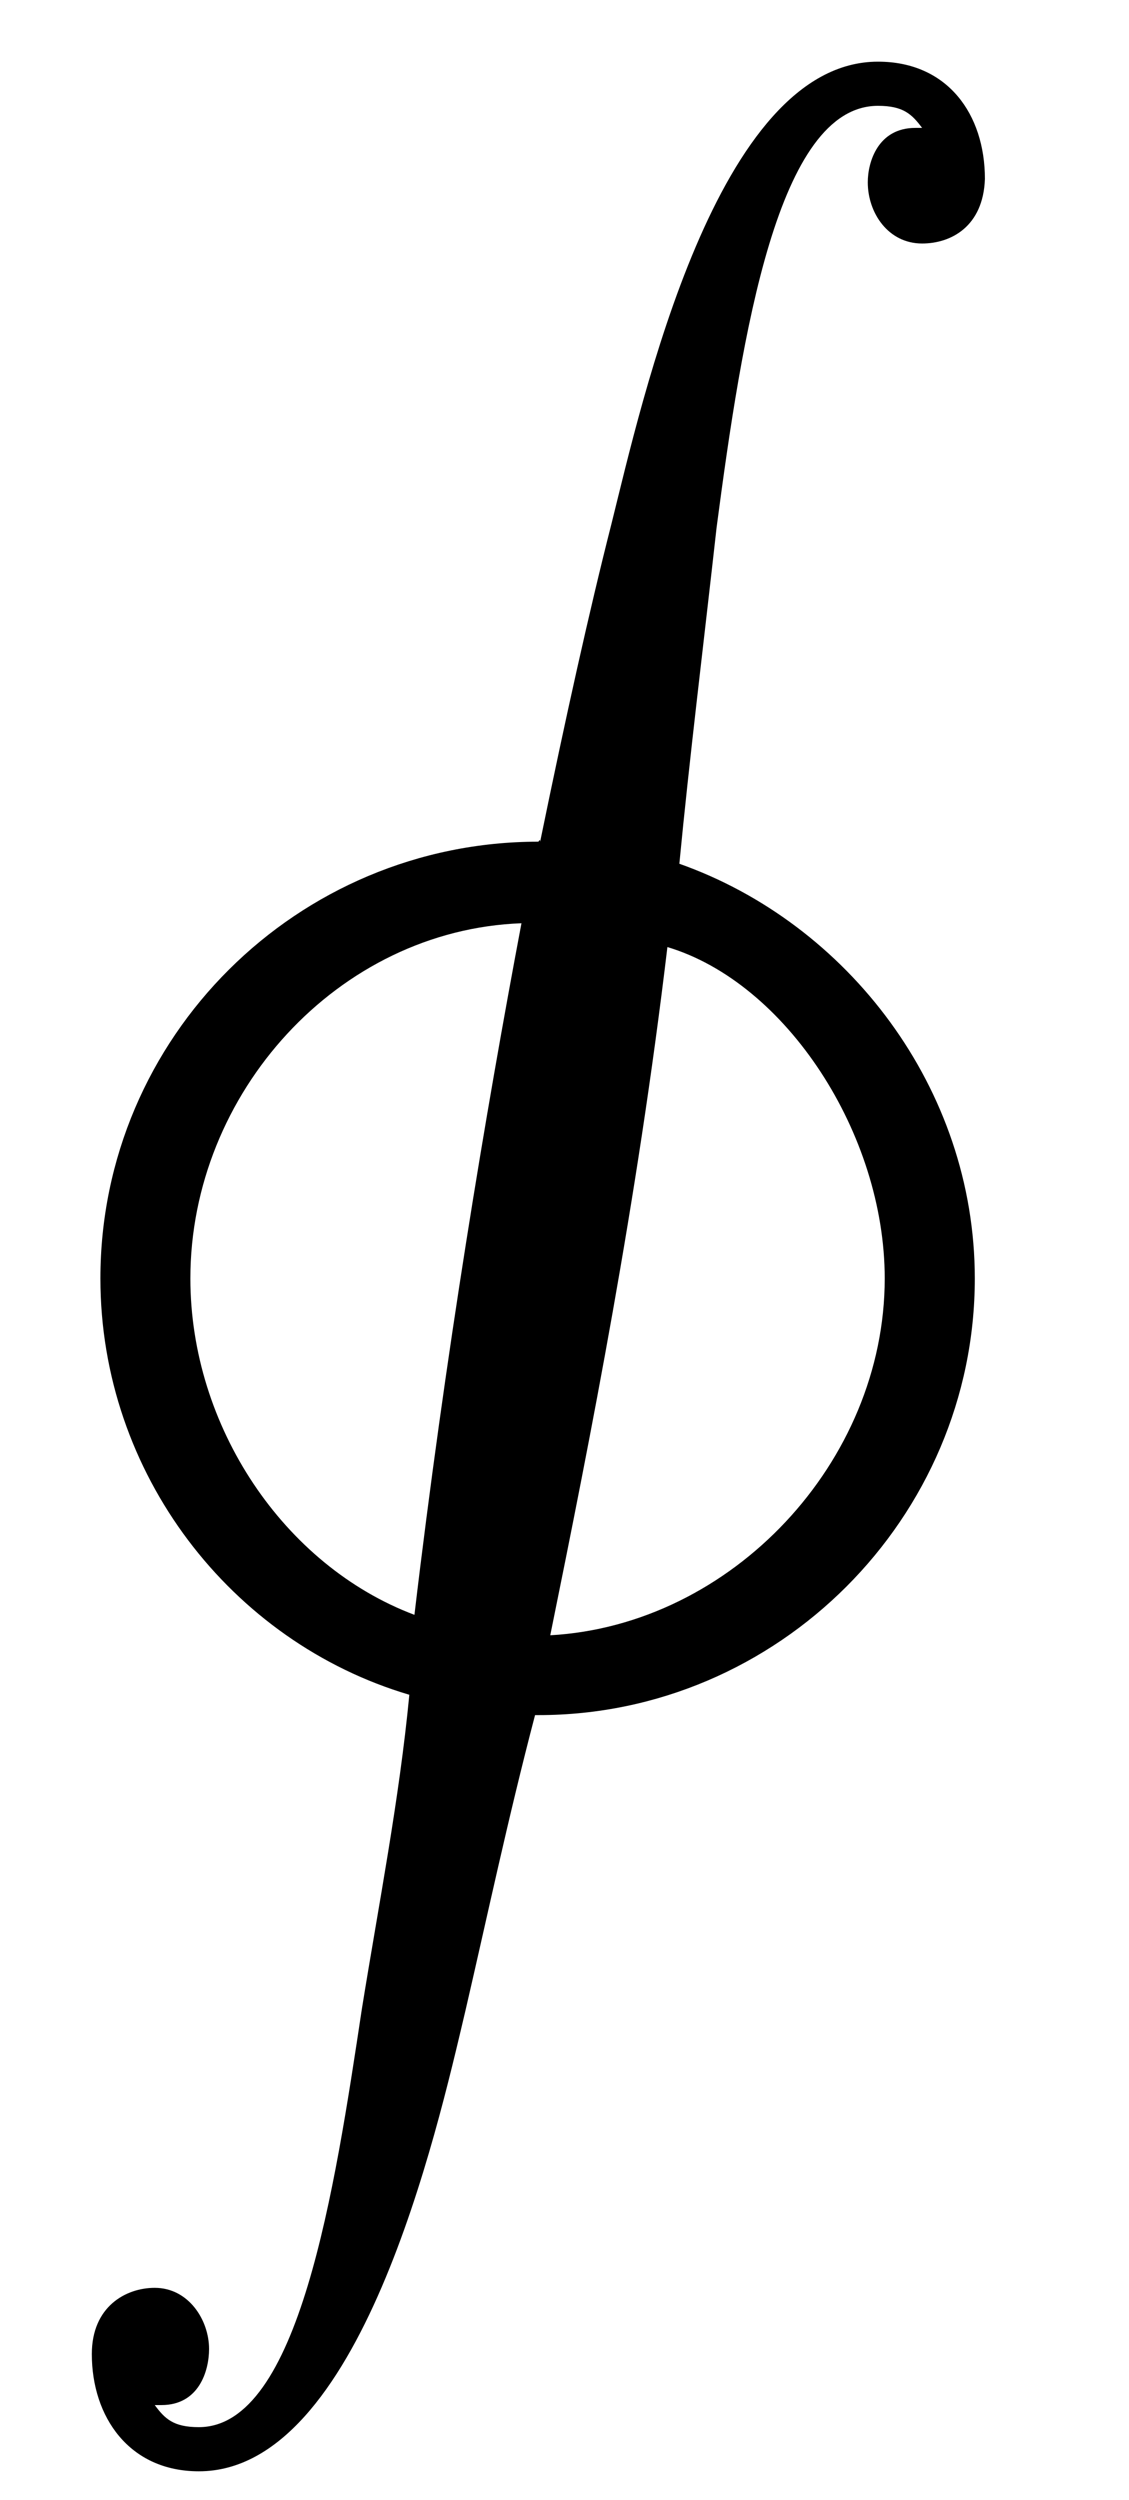 <?xml version='1.0' encoding='UTF-8'?>
<svg xmlns="http://www.w3.org/2000/svg" xmlns:xlink="http://www.w3.org/1999/xlink" height="22.987" width="10.39" viewBox="0 0 10.39 22.987">
 <defs>
  <g>
   <g id="glyph-0-0"/>
   <g id="glyph-0-1">
    <path d="M 8.781 1.078 C 8.781 0.484 8.438 0 7.797 0 C 6.312 0 5.625 3.125 5.344 4.25 C 5.141 5.047 4.922 6.031 4.688 7.172 C 4.688 7.141 4.672 7.172 4.672 7.172 C 2.453 7.172 0.641 8.969 0.641 11.188 C 0.641 12.984 1.844 14.531 3.484 15.016 C 3.391 15.984 3.203 16.938 3.047 17.906 C 2.797 19.562 2.469 21.75 1.547 21.75 C 1.312 21.75 1.234 21.672 1.141 21.547 L 1.203 21.547 C 1.547 21.547 1.641 21.234 1.641 21.031 C 1.641 20.766 1.453 20.469 1.141 20.469 C 0.875 20.469 0.562 20.641 0.562 21.078 C 0.562 21.656 0.906 22.156 1.547 22.156 C 3.031 22.156 3.734 19.047 4 17.922 C 4.203 17.047 4.391 16.156 4.641 15.203 C 4.641 15.203 4.656 15.203 4.672 15.203 C 6.875 15.203 8.688 13.391 8.688 11.188 C 8.688 9.438 7.516 7.922 5.969 7.375 C 6.062 6.406 6.188 5.391 6.312 4.281 C 6.547 2.5 6.875 0.406 7.797 0.406 C 8.031 0.406 8.109 0.484 8.203 0.609 L 8.141 0.609 C 7.797 0.609 7.703 0.922 7.703 1.109 C 7.703 1.391 7.891 1.672 8.203 1.672 C 8.469 1.672 8.766 1.516 8.781 1.078 Z M 7.859 11.188 C 7.859 12.875 6.453 14.375 4.781 14.469 C 5.156 12.625 5.578 10.5 5.859 8.141 C 6.953 8.469 7.859 9.859 7.859 11.188 Z M 4.516 7.922 C 4.188 9.656 3.812 11.906 3.531 14.281 C 2.328 13.828 1.469 12.547 1.469 11.188 C 1.469 9.484 2.828 7.984 4.516 7.922 Z M 4.516 7.922 "/>
   </g>
  </g>
  <clipPath id="clip-0">
   <path clip-rule="nonzero" d="M 0 0 L 10 0 L 10 22.988 L 0 22.988 Z M 0 0 "/>
  </clipPath>
 </defs>
 <g clip-path="url(#clip-0)">
  <g fill="rgb(0%, 0%, 0%)" fill-opacity="1">
   <use x="0.283" y="0.567" xlink:href="#glyph-0-1"/>
  </g>
 </g>
 <title>\oint</title>
</svg>
